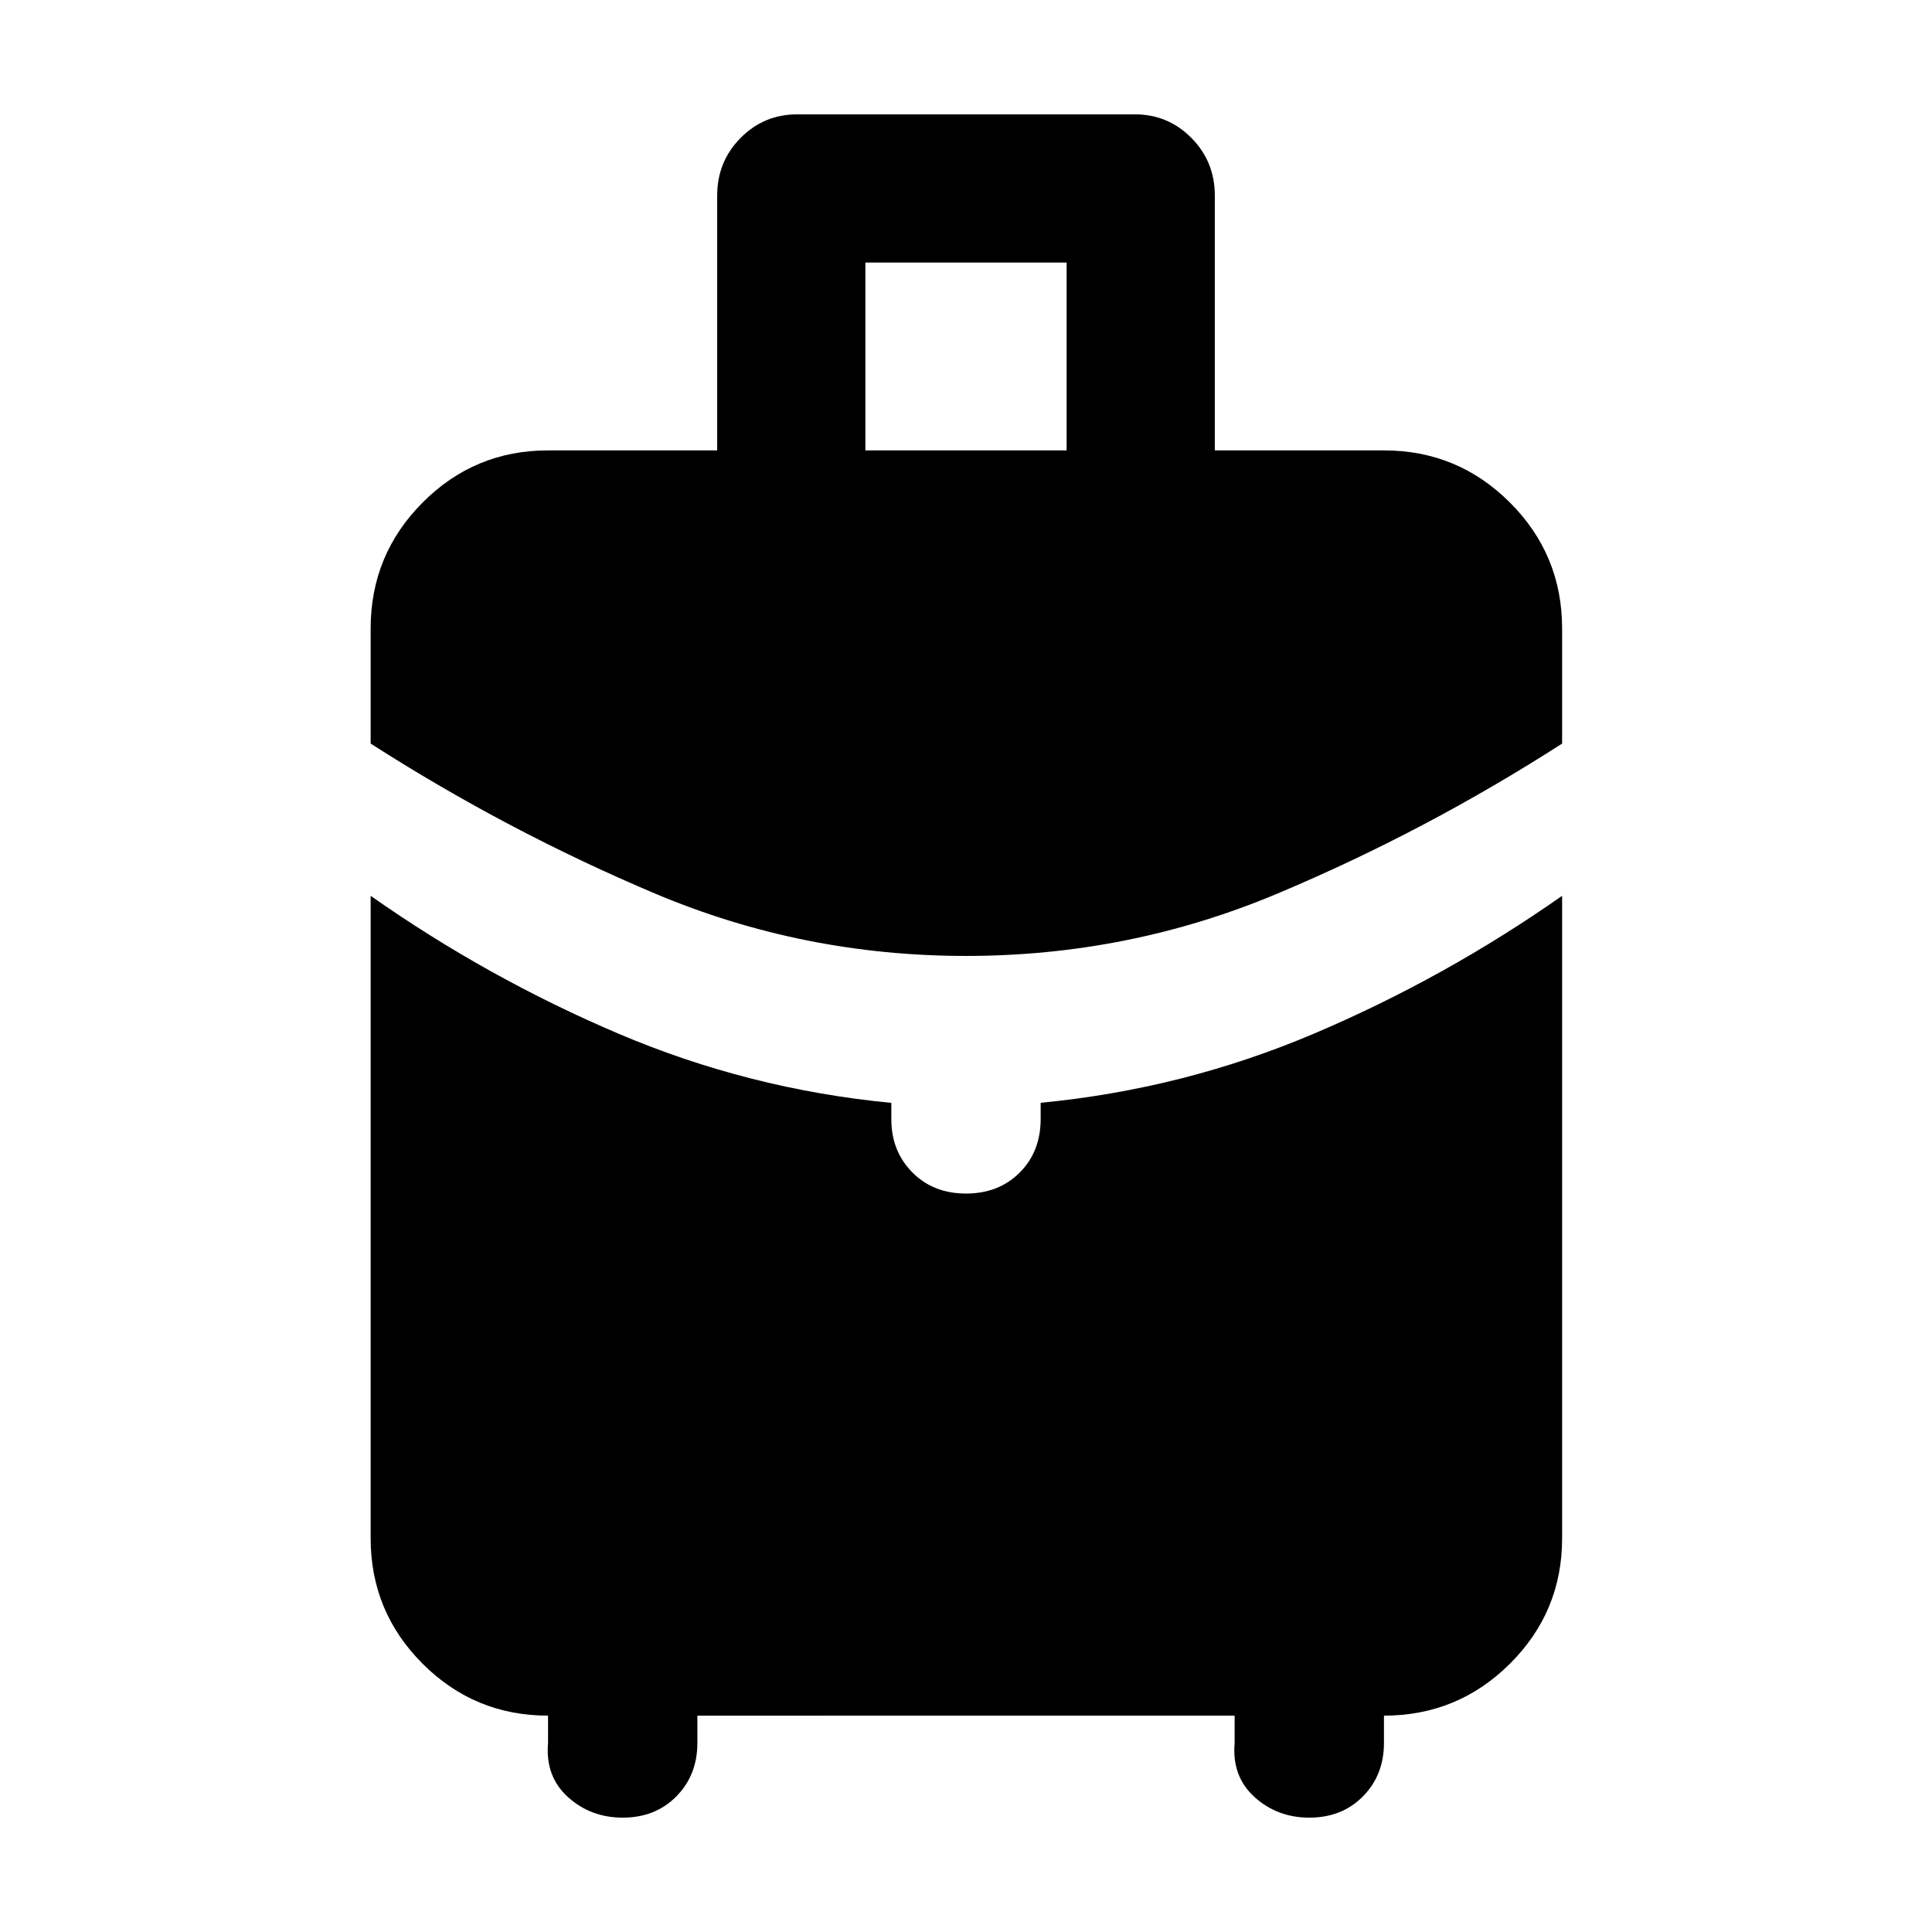 <svg xmlns="http://www.w3.org/2000/svg" height="40" viewBox="0 -960 960 960" width="40"><path d="M430-736.204h100v-93.333H430v93.333ZM480-485q-81.087 0-154.479-30.986-73.391-30.985-141.348-74.536v-57.159q0-36.682 25.81-62.603 25.809-25.92 62.336-25.92h84.043v-126.63q0-16.828 11.594-28.584 11.594-11.757 28.144-11.757h167.8q16.55 0 28.144 11.757 11.594 11.756 11.594 28.584v126.63h84.043q36.682 0 62.603 25.92 25.92 25.921 25.92 62.603v57.159q-67.769 43.551-141.443 74.536Q561.087-485 480-485ZM272.319-93.926v-13.581q-36.527 0-62.336-25.809-25.81-25.809-25.81-62.336V-514.87q58.008 40.758 122.912 68.408 64.905 27.65 135.814 34.482v8.129q0 15.851 10.423 26.387T480-366.928q16.255 0 26.678-10.423 10.423-10.423 10.423-26.678v-8q70.958-6.814 135.907-34.407 64.949-27.594 123.196-68.434v319.218q0 36.527-25.92 62.336-25.921 25.809-62.603 25.809v13.58q0 15.935-10.423 26.519-10.423 10.583-26.678 10.583-15.884 0-27.203-10.217-11.319-10.218-9.899-26.884v-13.581H346.522v13.58q0 15.935-10.424 26.519-10.423 10.583-26.678 10.583-15.884 0-27.203-10.217-11.319-10.218-9.898-26.884Z"/></svg>
